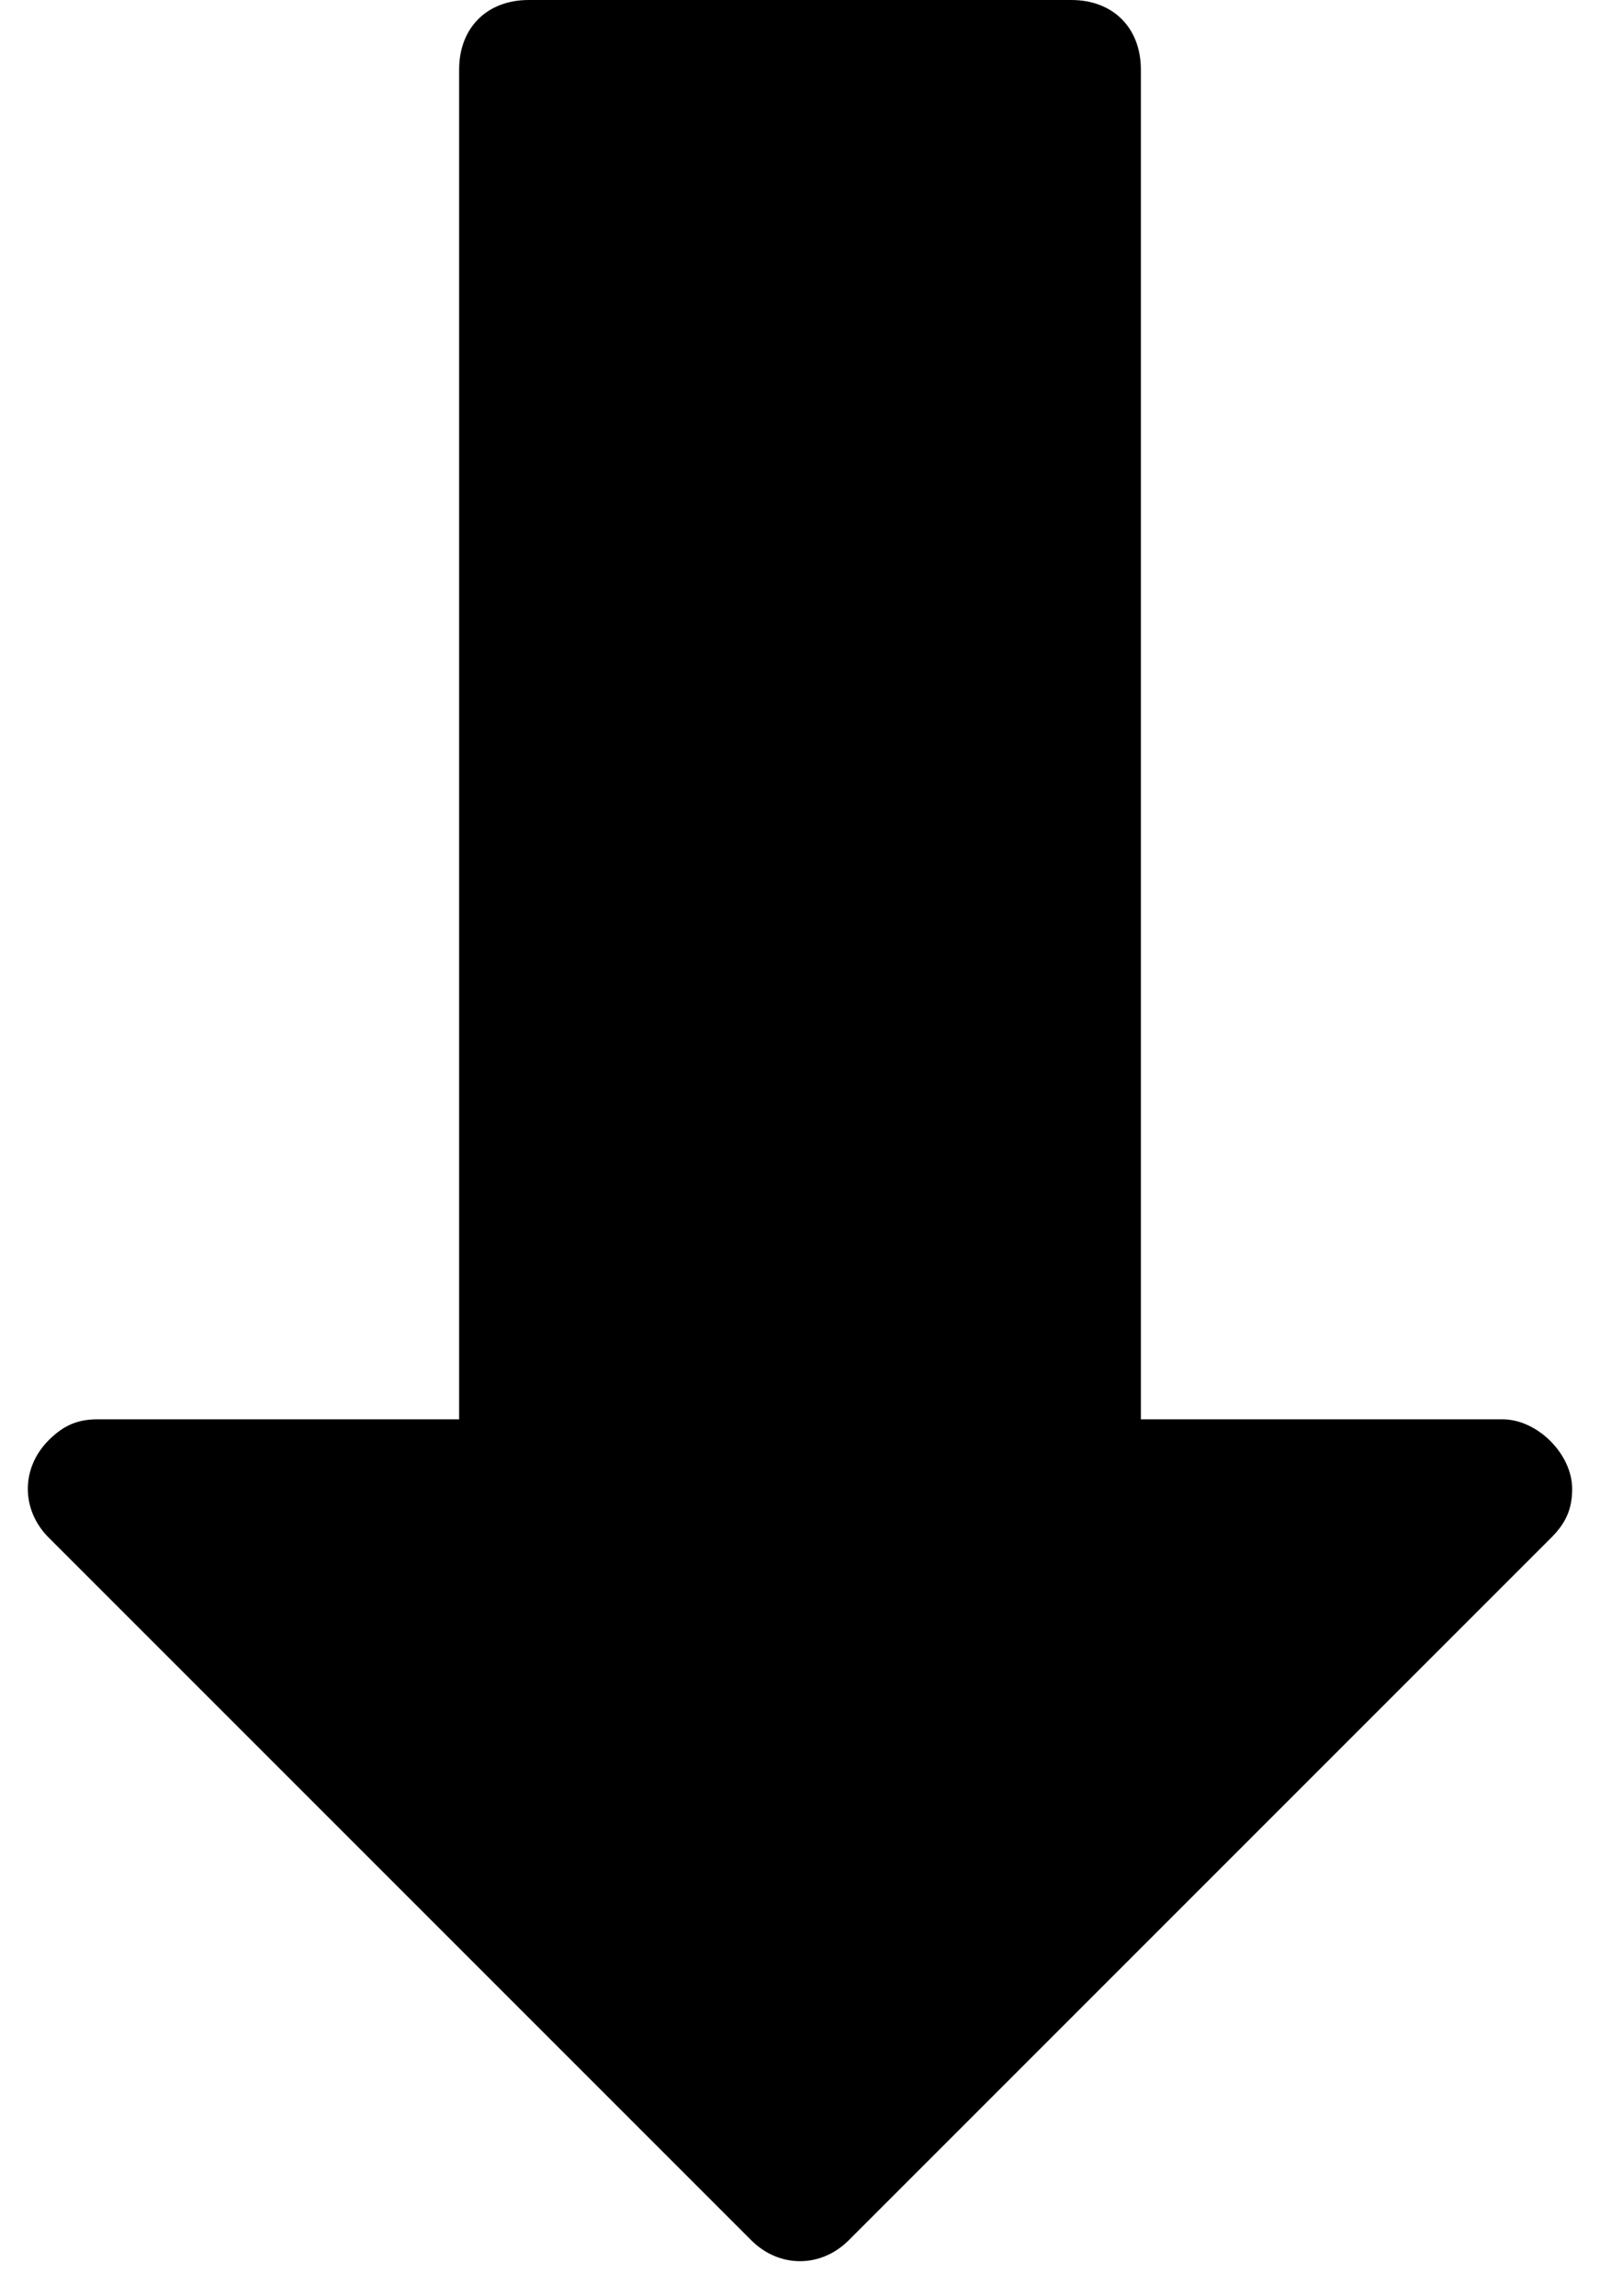 <svg enable-background="new 0 0 23 33" viewBox="0 0 23 33" xmlns="http://www.w3.org/2000/svg"><path clip-rule="evenodd" d="m21.6 20.4h-5.2v-19.4c0-.6-.4-1-1-1h-7.8c-.6 0-1 .4-1 1v19.4h-5.2c-.3 0-.5.1-.7.3-.4.4-.4 1 0 1.4l10.1 10.1c.4.4 1 .4 1.4 0l10.1-10.1c.2-.2.3-.4.3-.7 0-.5-.5-1-1-1z" fill-rule="evenodd"/></svg>